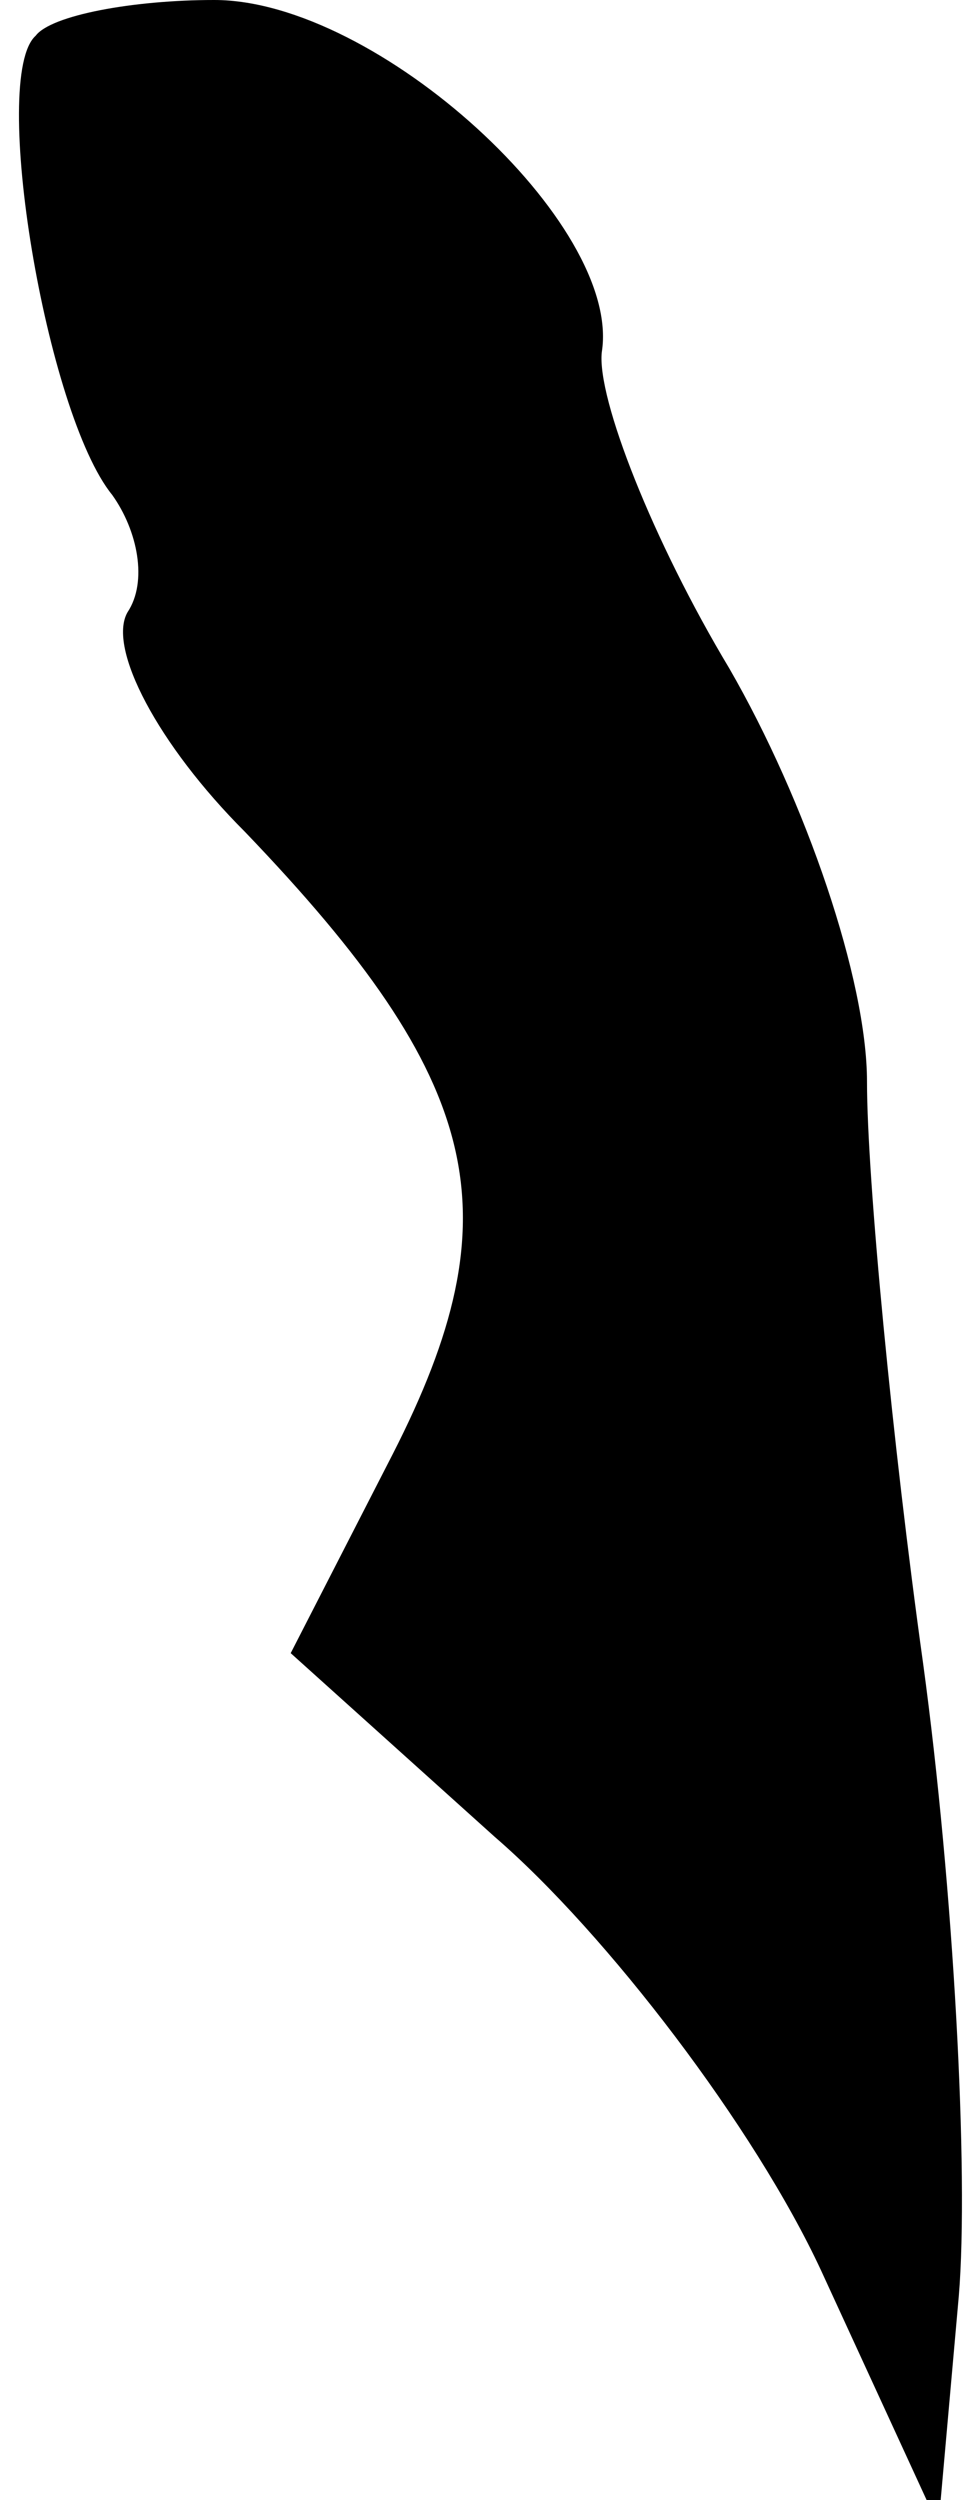 <?xml version="1.0" standalone="no"?>
<!DOCTYPE svg PUBLIC "-//W3C//DTD SVG 20010904//EN"
 "http://www.w3.org/TR/2001/REC-SVG-20010904/DTD/svg10.dtd">
<svg version="1.0" xmlns="http://www.w3.org/2000/svg"
 width="19pt" height="49pt" viewBox="0 0 19 49"
 preserveAspectRatio="xMidYMid meet">
<g transform="translate(0,49) scale(0.1,-0.1)"
fill="#000000" stroke="none">
<path fill="#000000" stroke="none" d="M7 483 c-9 -8 2 -74 15 -90 5 -7 7 -17
3 -23 -4 -7 6 -26 23 -43 47 -49 53 -75 29 -122 l-20 -39 40 -36 c22 -19 51
-57 64 -85 l23 -50 4 45 c2 24 -1 80 -7 124 -6 43 -11 95 -11 114 0 20 -12 55
-27 81 -15 25 -26 53 -25 62 4 25 -44 69 -76 69 -16 0 -32 -3 -35 -7z"/>
</g>
</svg>
